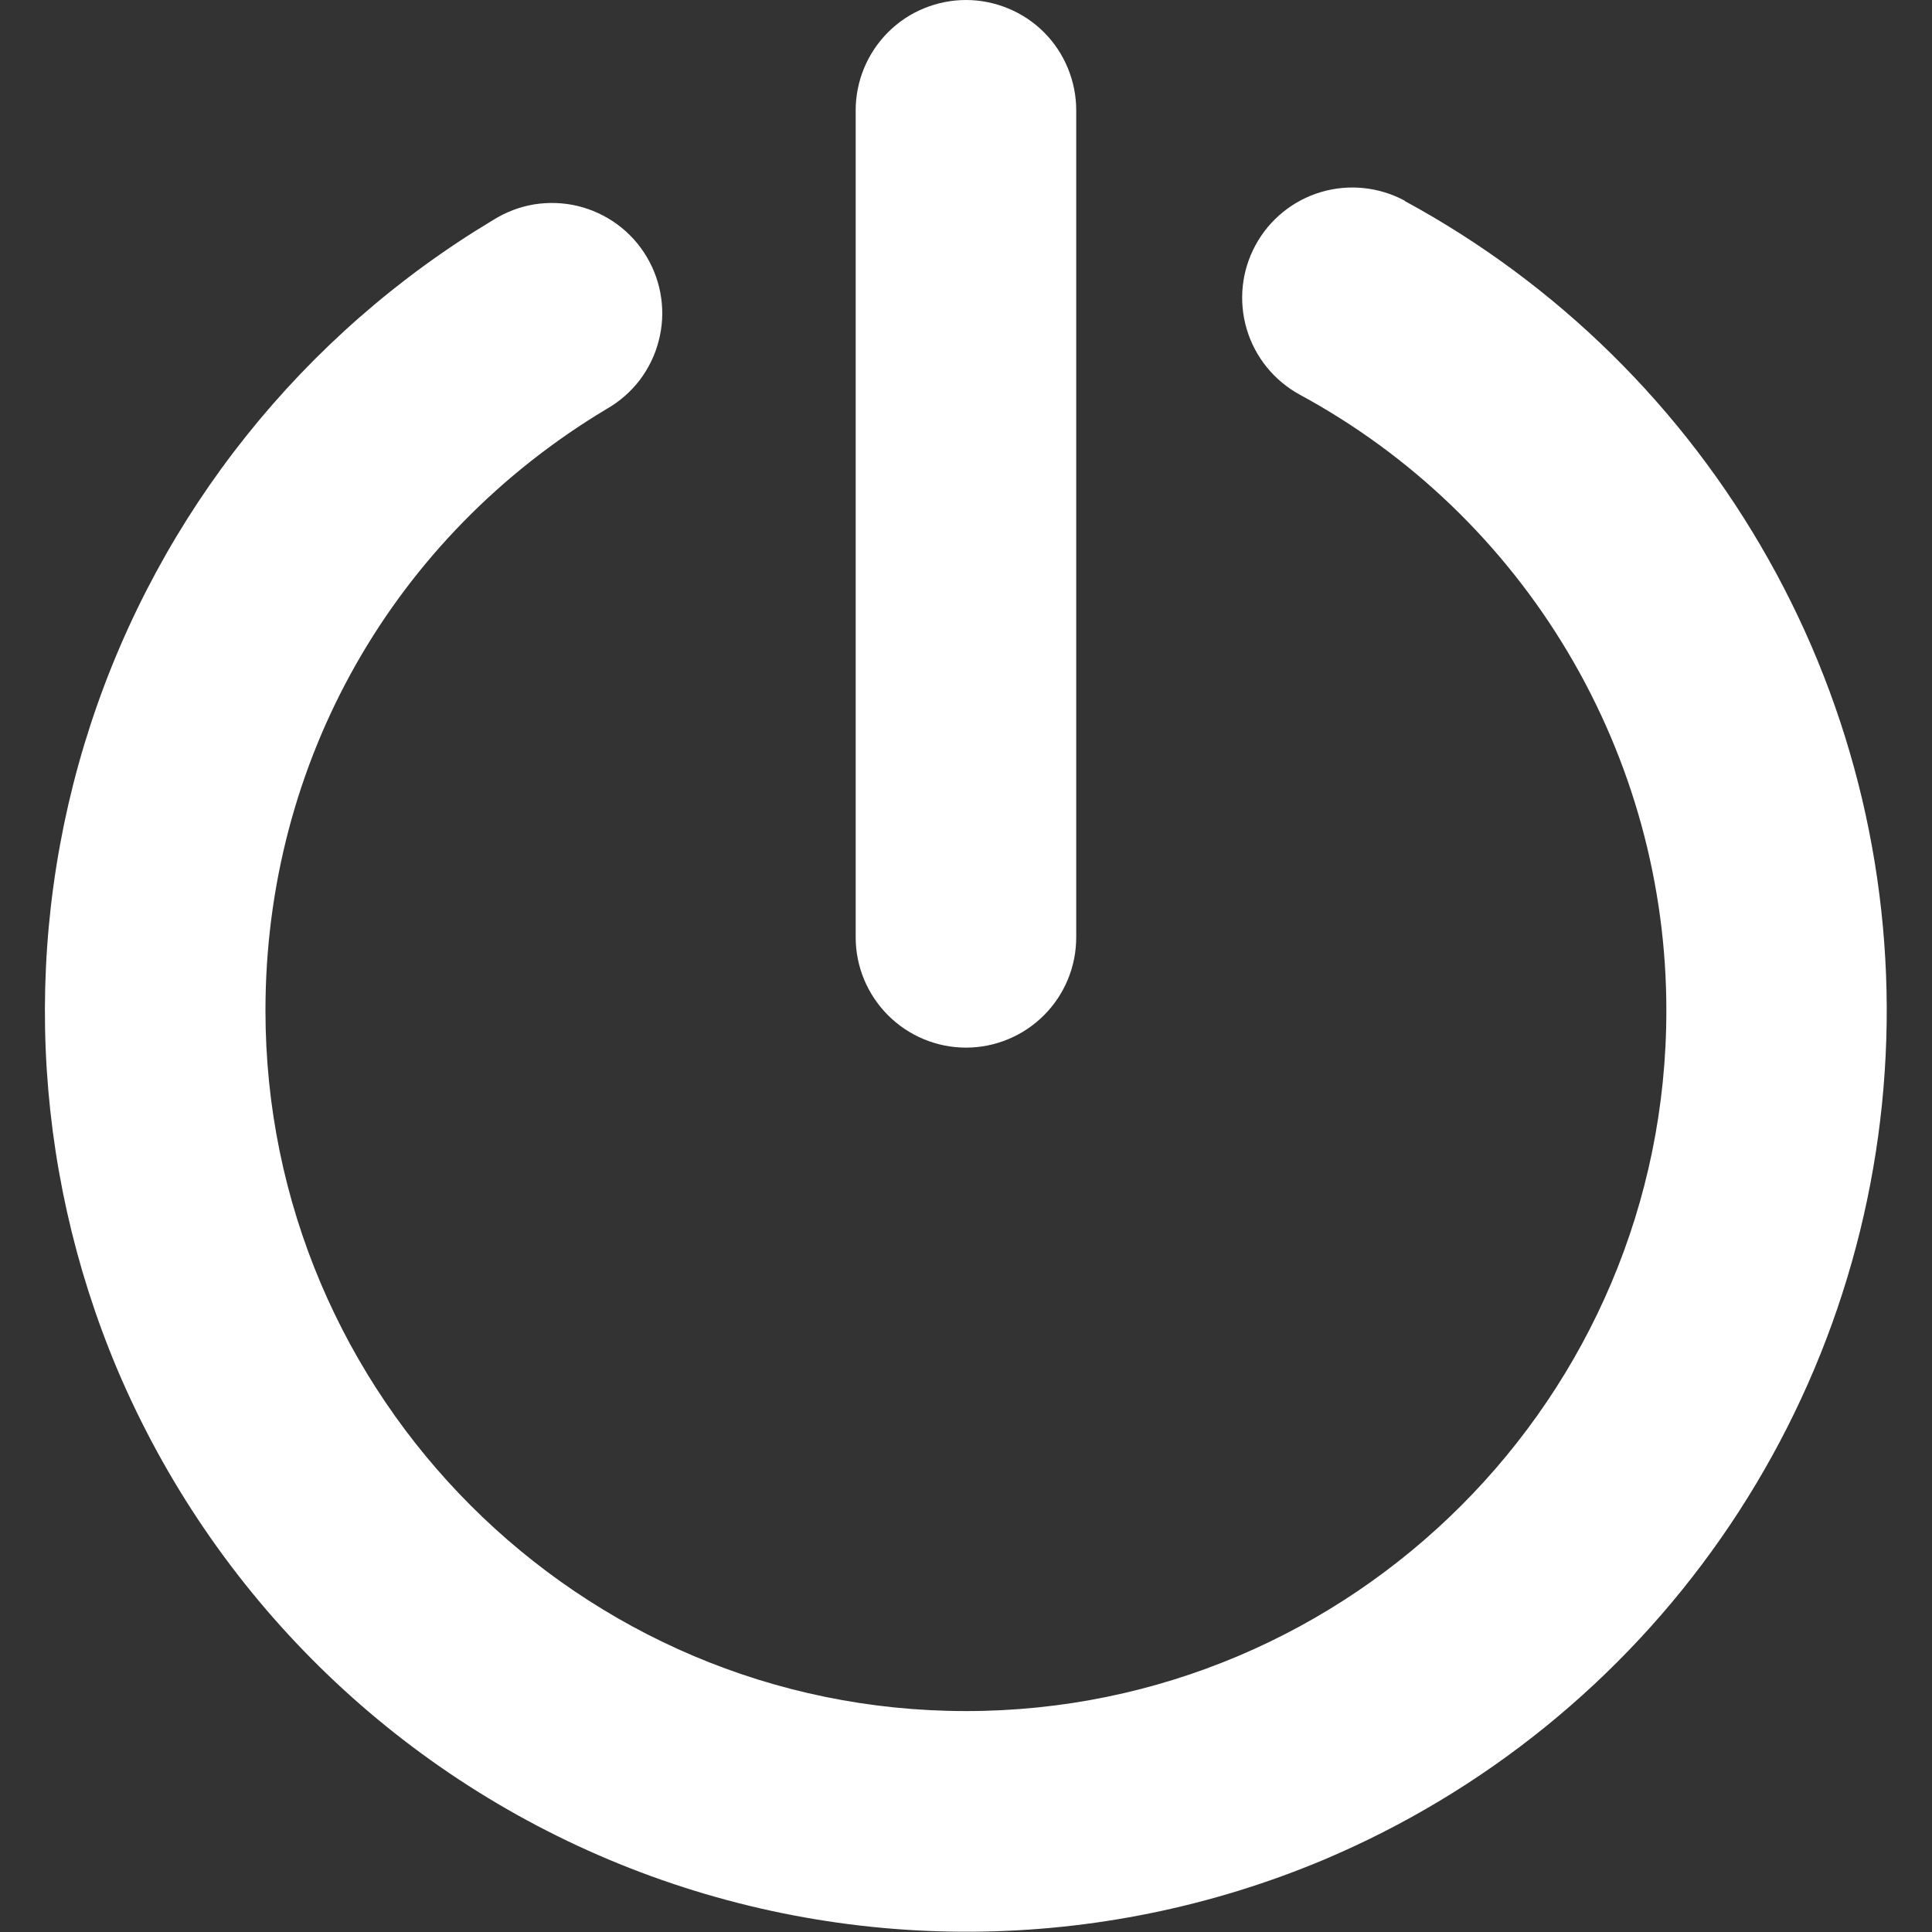<svg width="20" height="20" viewBox="0 0 20 20" fill="none" xmlns="http://www.w3.org/2000/svg">
<rect x="0" y="0" width="20" height="20" fill="#333333" stroke="none"/>
<g clip-path="url(#clip0_38_148)">
<path d="M14.544 2.079C14.278 1.935 13.966 1.902 13.675 1.988C13.385 2.074 13.141 2.272 12.997 2.538C12.852 2.804 12.82 3.117 12.906 3.407C12.992 3.697 13.19 3.941 13.456 4.086C14.604 4.708 15.562 5.629 16.23 6.751C16.898 7.873 17.251 9.155 17.25 10.461C17.252 14.46 13.999 17.713 10 17.713C6.001 17.713 2.748 14.46 2.748 10.461C2.748 7.886 4.067 5.56 6.279 4.234C6.411 4.159 6.527 4.058 6.62 3.938C6.712 3.817 6.78 3.679 6.818 3.532C6.857 3.385 6.866 3.232 6.844 3.081C6.823 2.931 6.771 2.786 6.693 2.656C6.615 2.525 6.512 2.412 6.389 2.322C6.266 2.232 6.127 2.168 5.979 2.132C5.831 2.097 5.678 2.092 5.528 2.116C5.378 2.141 5.235 2.196 5.106 2.277C3.133 3.459 1.653 5.313 0.938 7.499C0.223 9.685 0.321 12.055 1.214 14.175C2.201 16.503 4.07 18.345 6.413 19.296C8.756 20.247 11.381 20.23 13.711 19.249C15.364 18.549 16.787 17.397 17.814 15.925C18.842 14.453 19.433 12.72 19.52 10.927C19.608 9.134 19.187 7.352 18.306 5.788C17.426 4.223 16.122 2.938 14.544 2.082V2.079Z" fill="white"/>
<path d="M10 10.845C10.302 10.845 10.593 10.724 10.807 10.51C11.021 10.296 11.141 10.006 11.141 9.703V1.141C11.141 0.991 11.111 0.843 11.054 0.705C10.997 0.566 10.913 0.44 10.807 0.334C10.701 0.228 10.575 0.144 10.436 0.087C10.298 0.03 10.15 0 10 0C9.85 0 9.701 0.03 9.563 0.087C9.424 0.144 9.299 0.228 9.193 0.334C9.087 0.44 9.003 0.566 8.945 0.705C8.888 0.843 8.858 0.991 8.858 1.141V9.703C8.858 10.006 8.979 10.296 9.193 10.51C9.407 10.724 9.697 10.845 10 10.845Z" fill="white"/>
</g>
<defs>
<clipPath id="clip0_38_148">
<rect width="20" height="20" fill="white"/>
</clipPath>
</defs>
</svg>
